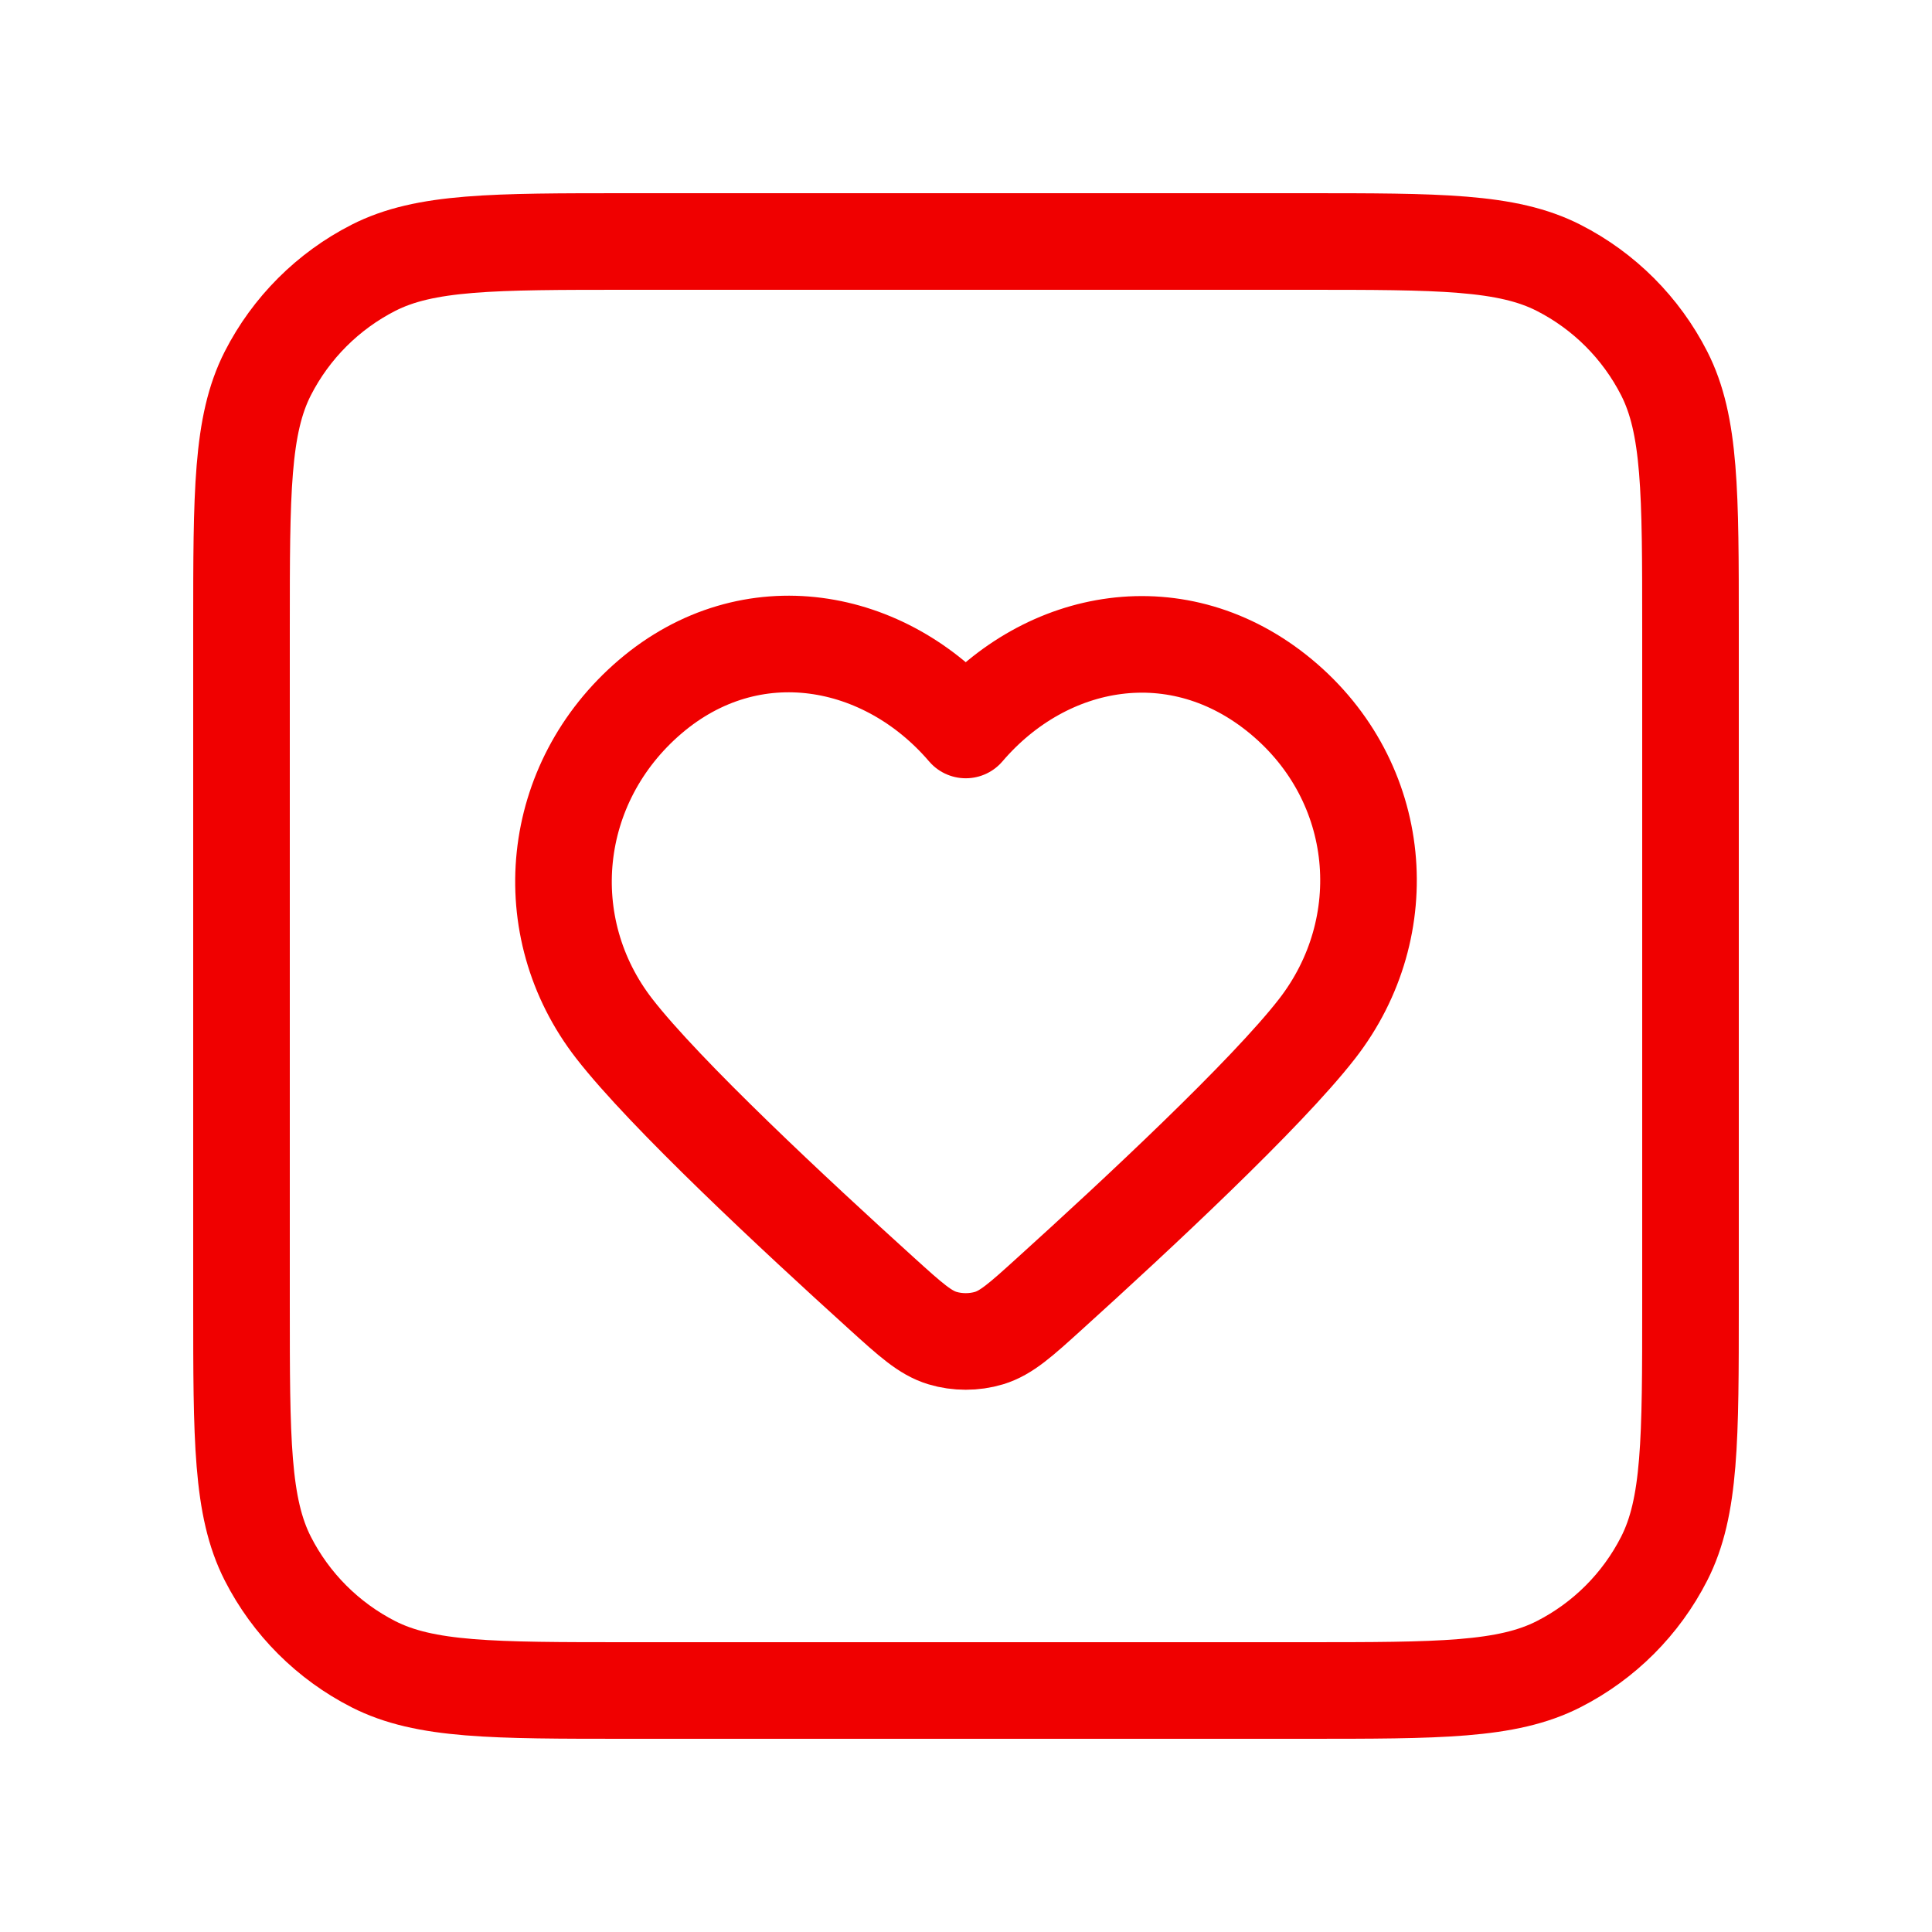 <!-- <svg viewBox="0 0 24 24" fill="none" xmlns="http://www.w3.org/2000/svg" stroke="#f00000"><g id="SVGRepo_bgCarrier" stroke-width="0"></g><g id="SVGRepo_tracerCarrier" stroke-linecap="round" stroke-linejoin="round"></g><g id="SVGRepo_iconCarrier"> <path d="M12 5.50063L11.4596 6.02073C11.463 6.02421 11.4664 6.02765 11.4698 6.03106L12 5.50063ZM8.96173 18.9109L8.49742 19.4999L8.96173 18.9109ZM15.0383 18.9109L14.574 18.3219L15.0383 18.9109ZM7.00061 16.4209C6.68078 16.1577 6.20813 16.2036 5.94491 16.5234C5.68169 16.8432 5.72758 17.3159 6.04741 17.5791L7.00061 16.4209ZM2.34199 13.4115C2.54074 13.7749 2.99647 13.9084 3.35988 13.7096C3.7233 13.5108 3.85677 13.0551 3.65801 12.6917L2.34199 13.4115ZM13.4698 8.03034C13.7627 8.32318 14.2376 8.32309 14.5304 8.03014C14.8233 7.7372 14.8232 7.26232 14.5302 6.96948L13.4698 8.03034ZM2.75 9.1371C2.75 6.98623 3.96537 5.18252 5.62436 4.42419C7.23607 3.68748 9.40166 3.88258 11.4596 6.02073L12.5404 4.98053C10.0985 2.44352 7.26409 2.02539 5.00076 3.05996C2.78471 4.07292 1.25 6.42503 1.25 9.1371H2.75ZM8.49742 19.4999C9.00965 19.9037 9.55955 20.3343 10.1168 20.6599C10.6739 20.9854 11.3096 21.25 12 21.25V19.75C11.6904 19.75 11.3261 19.6293 10.8736 19.3648C10.4213 19.1005 9.95208 18.7366 9.42605 18.3219L8.49742 19.4999ZM15.5026 19.4999C16.9292 18.3752 18.7528 17.0866 20.1833 15.4758C21.6395 13.8361 22.75 11.8026 22.75 9.1371H21.25C21.25 11.3345 20.3508 13.0282 19.0617 14.4798C17.7469 15.9603 16.0896 17.1271 14.574 18.3219L15.5026 19.4999ZM22.75 9.1371C22.75 6.42503 21.2153 4.07292 18.9992 3.05996C16.7359 2.02539 13.9015 2.44352 11.4596 4.98053L12.5404 6.02073C14.5983 3.88258 16.7639 3.68748 18.3756 4.42419C20.0346 5.18252 21.25 6.98623 21.25 9.1371H22.75ZM14.574 18.3219C14.0479 18.7366 13.5787 19.1005 13.1264 19.3648C12.6739 19.6293 12.3096 19.75 12 19.75V21.25C12.6904 21.25 13.3261 20.9854 13.8832 20.6599C14.4405 20.3343 14.9903 19.9037 15.5026 19.4999L14.574 18.3219ZM9.42605 18.3219C8.63014 17.6945 7.82129 17.0963 7.00061 16.4209L6.04741 17.5791C6.87768 18.2624 7.75472 18.9144 8.49742 19.4999L9.42605 18.3219ZM3.65801 12.6917C3.0968 11.6656 2.75 10.5033 2.75 9.1371H1.25C1.25 10.7746 1.66995 12.1827 2.34199 13.4115L3.65801 12.6917ZM11.4698 6.03106L13.4698 8.03034L14.5302 6.96948L12.5302 4.97021L11.4698 6.03106Z" fill="#f00000"></path> </g></svg> -->

<!-- <svg width="235px" height="235px" viewBox="0 0 24 24" fill="none" xmlns="http://www.w3.org/2000/svg" stroke="#f00000"><g id="SVGRepo_bgCarrier" stroke-width="0"></g><g id="SVGRepo_tracerCarrier" stroke-linecap="round" stroke-linejoin="round"></g><g id="SVGRepo_iconCarrier"> <path d="M20.9982 9C21.0328 7.7106 20.558 6.41009 19.574 5.42602C17.6726 3.52466 14.5899 3.52466 12.6885 5.42602L12 6.11456L11.3115 5.42602C9.4101 3.52466 6.32738 3.52466 4.42602 5.42602C2.52466 7.32738 2.52466 10.4101 4.42602 12.3115L12 19.8854L13.8935 17.9919" stroke="#f00000" stroke-width="2" stroke-linecap="round" stroke-linejoin="round"></path> <path d="M9 12.6667H11.6667L13.6667 10L15.6667 15.3333L17.6667 12.6667H21" stroke="#f00000" stroke-width="2" stroke-linecap="round" stroke-linejoin="round"></path> </g></svg> -->

<svg width="235px" height="235px" viewBox="0 0 24.00 24.00" fill="none" xmlns="http://www.w3.org/2000/svg" stroke="#f00000"><g id="SVGRepo_bgCarrier" stroke-width="0"></g><g id="SVGRepo_tracerCarrier" stroke-linecap="round" stroke-linejoin="round"></g><g id="SVGRepo_iconCarrier"> <path d="M3 7.8C3 6.12 3 5.28 3.327 4.638C3.615 4.074 4.074 3.615 4.638 3.327C5.28 3 6.12 3 7.8 3H16.2C17.88 3 18.72 3 19.362 3.327C19.927 3.615 20.385 4.074 20.673 4.638C21 5.28 21 6.12 21 7.8V16.2C21 17.88 21 18.72 20.673 19.362C20.385 19.927 19.927 20.385 19.362 20.673C18.72 21 17.88 21 16.2 21H7.8C6.12 21 5.28 21 4.638 20.673C4.074 20.385 3.615 19.927 3.327 19.362C3 18.72 3 17.88 3 16.2V7.8Z" stroke="#f00000" stroke-width="1.2" stroke-linecap="round" stroke-linejoin="round"></path> <path fill-rule="evenodd" clip-rule="evenodd" d="M11.997 9.068C10.997 7.899 9.33 7.585 8.077 8.655C6.825 9.725 6.648 11.514 7.632 12.78C8.262 13.591 9.876 15.094 10.954 16.07C11.313 16.395 11.492 16.557 11.707 16.622C11.891 16.678 12.102 16.678 12.287 16.622C12.501 16.557 12.681 16.395 13.039 16.07C14.118 15.094 15.731 13.591 16.361 12.78C17.345 11.514 17.19 9.714 15.916 8.655C14.642 7.596 12.996 7.899 11.997 9.068Z" stroke="#f00000" stroke-width="1.2" stroke-linecap="round" stroke-linejoin="round"></path> </g></svg>